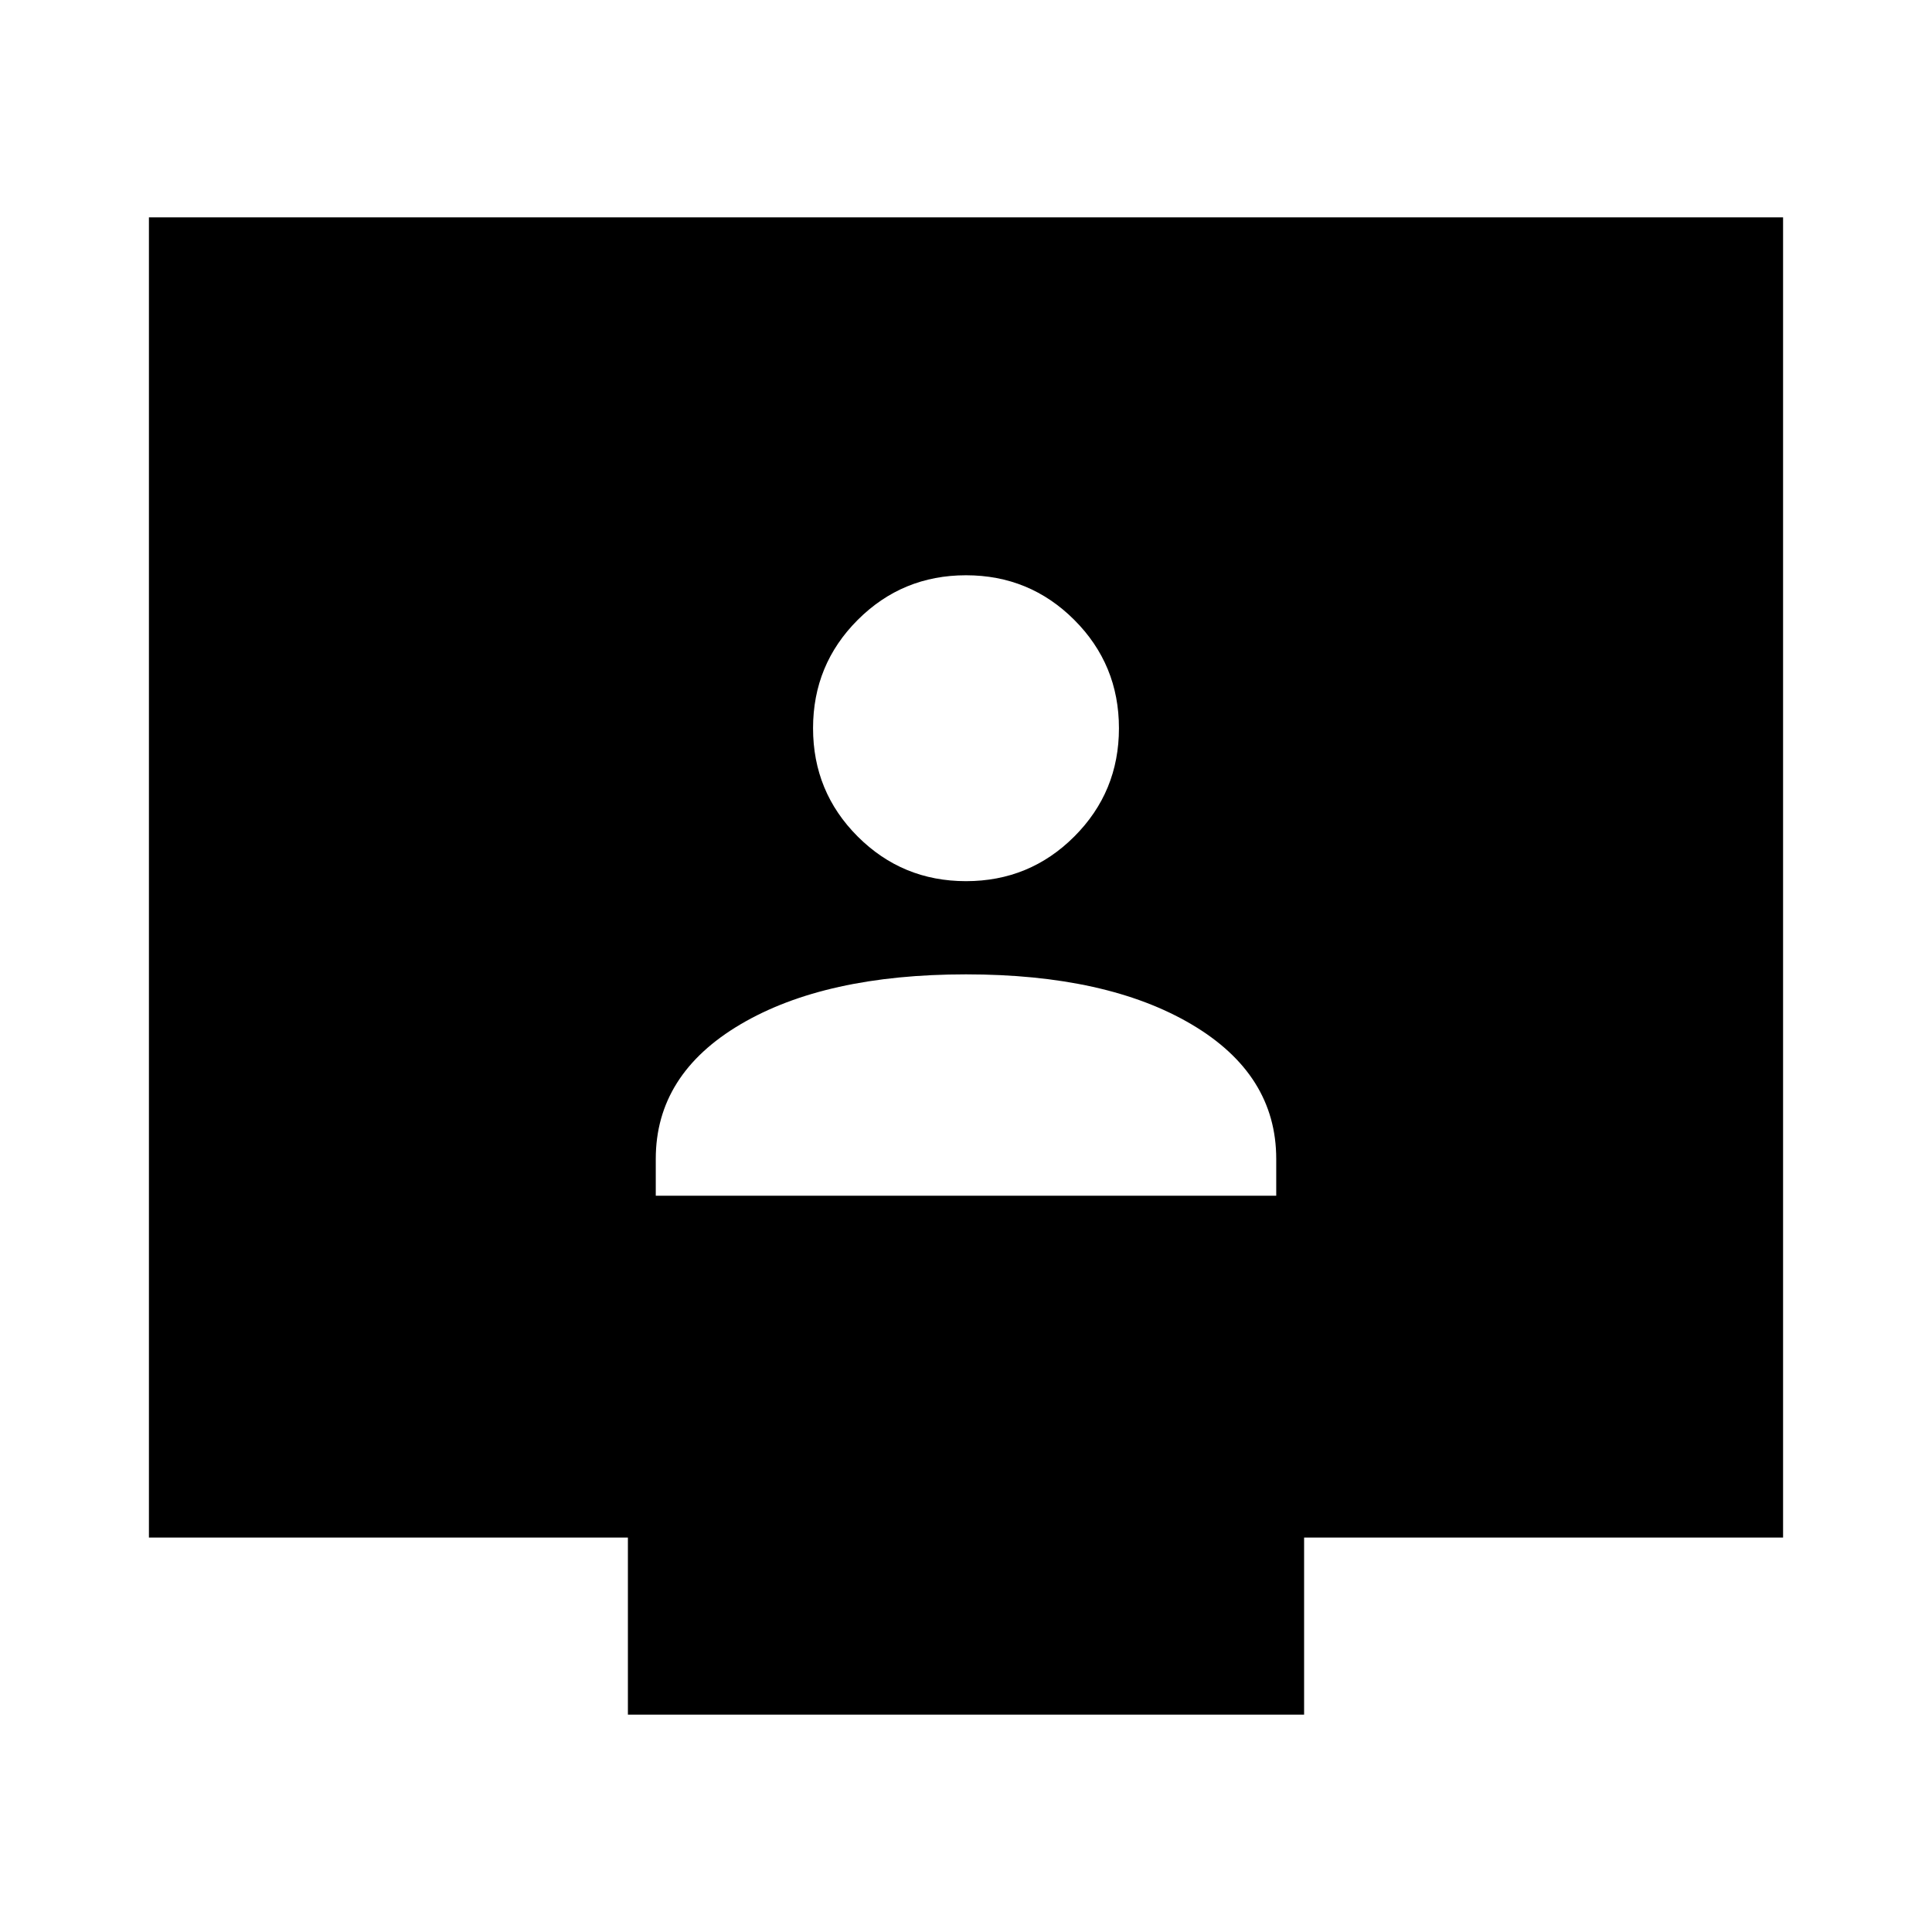 <svg xmlns="http://www.w3.org/2000/svg" height="24" viewBox="0 -960 960 960" width="24"><path d="M325.847-365.847h308.306v-18.307q0-42-42.077-66.846Q550-475.846 480-475.846T367.924-451q-42.077 24.846-42.077 66.846v18.307ZM480-522.154q31.629 0 53.814-22.186 22.185-22.185 22.185-53.814 0-31.628-22.185-53.813-22.185-22.186-53.814-22.186t-53.814 22.186q-22.185 22.185-22.185 53.813 0 31.629 22.185 53.814 22.185 22.186 53.814 22.186ZM312.001-108.001v-88h-238v-655.998H886v655.998h-238v88H312.001Z"/></svg>
